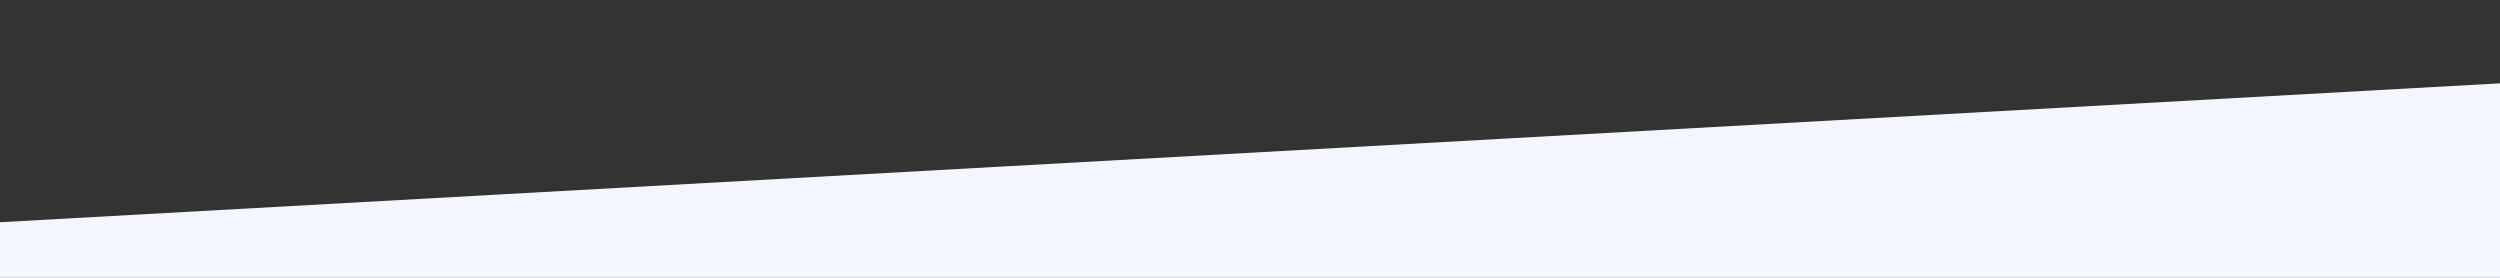 <?xml version="1.0" standalone="no"?>
<svg xmlns:xlink="http://www.w3.org/1999/xlink" id="wave" style="transform:rotate(180deg); transition: 0.3s" viewBox="0 0 1440 160" version="1.1" xmlns="http://www.w3.org/2000/svg"><rect x="0" y="0" width="1440" height="160" fill="#333333" stroke="none"/><path style="transform:translate(0, 0px); opacity:1" fill="#F3F6FF" d="M0,128L1440,48L2880,144L4320,64L5760,48L7200,128L8640,112L10080,144L11520,0L12960,80L14400,48L15840,0L17280,112L18720,48L20160,64L21600,80L23040,16L24480,48L25920,64L27360,48L28800,96L30240,48L31680,32L33120,80L34560,96L34560,160L33120,160L31680,160L30240,160L28800,160L27360,160L25920,160L24480,160L23040,160L21600,160L20160,160L18720,160L17280,160L15840,160L14400,160L12960,160L11520,160L10080,160L8640,160L7200,160L5760,160L4320,160L2880,160L1440,160L0,160Z"/></svg>